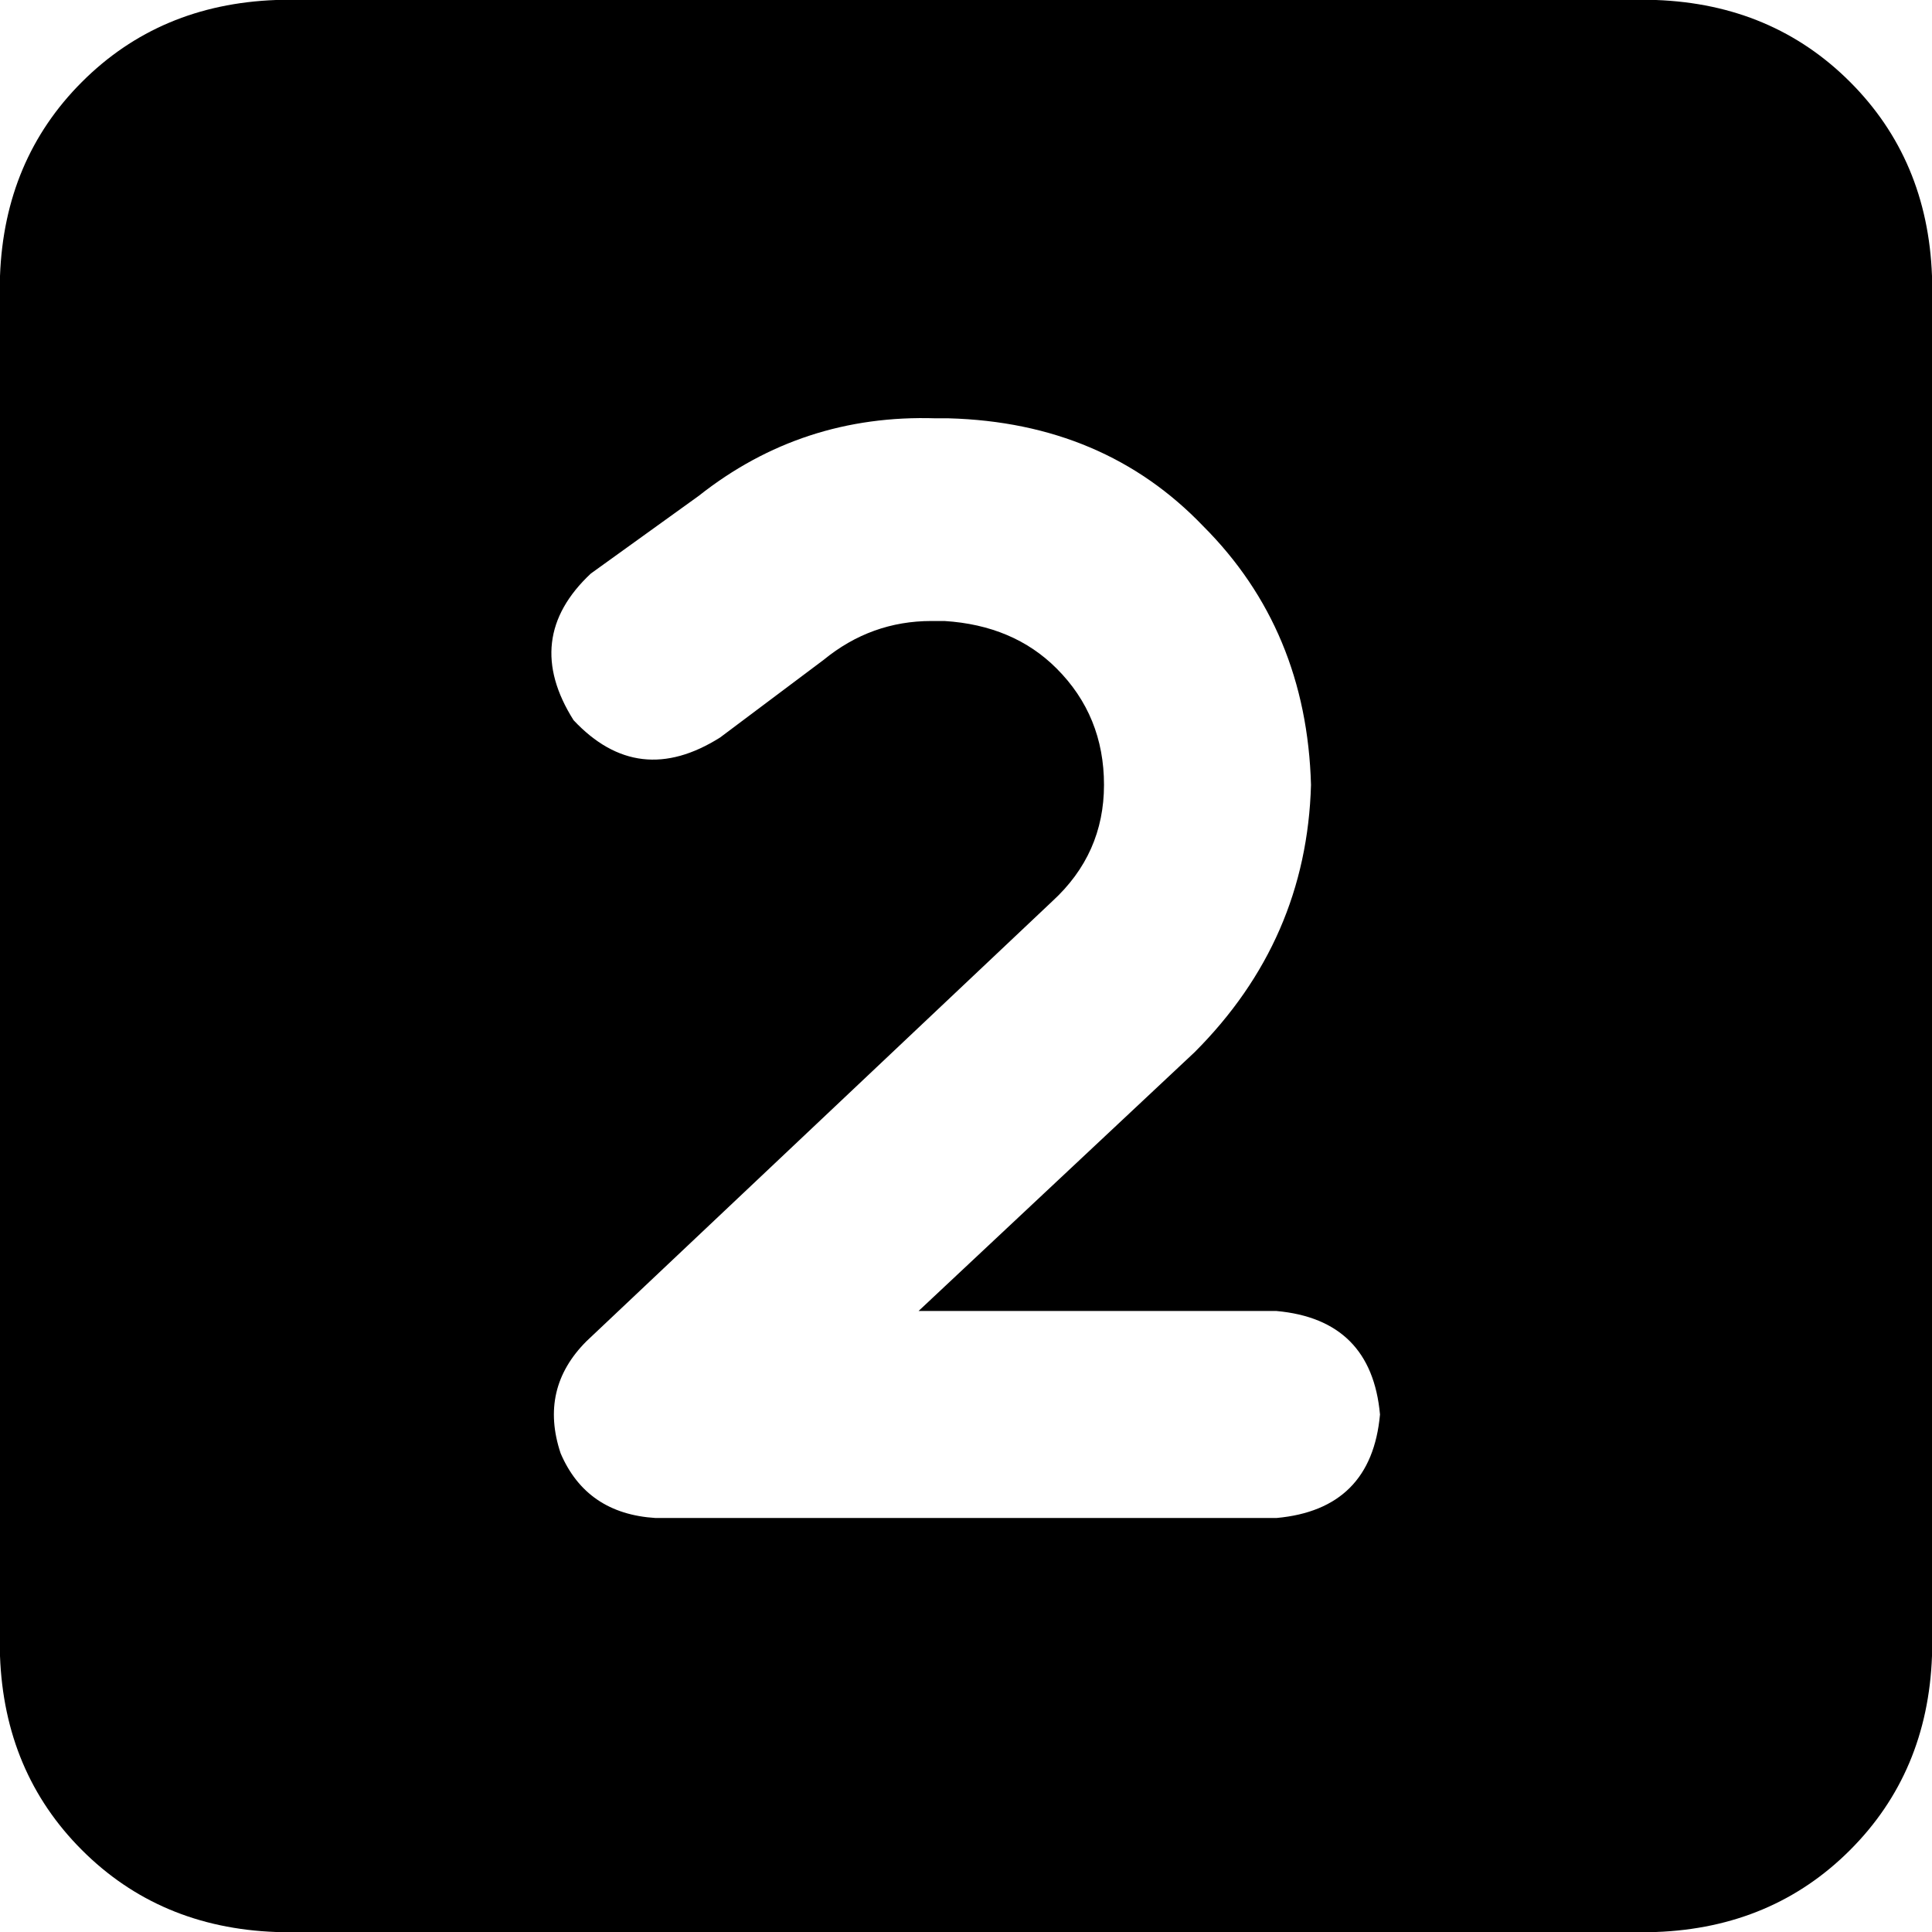 <svg xmlns="http://www.w3.org/2000/svg" viewBox="0 0 448 448">
    <path d="M 64 0 Q 37 1 19 19 L 19 19 Q 1 37 0 64 L 0 384 Q 1 411 19 429 Q 37 447 64 448 L 384 448 Q 411 447 429 429 Q 447 411 448 384 L 448 64 Q 447 37 429 19 Q 411 1 384 0 L 64 0 L 64 0 Z M 191 153 L 167 171 Q 148 183 133 167 Q 121 148 137 133 L 162 115 Q 186 96 217 97 L 220 97 Q 256 98 279 122 Q 303 146 304 182 Q 303 218 277 244 L 213 304 L 296 304 Q 318 306 320 328 Q 318 350 296 352 L 152 352 Q 136 351 130 337 Q 125 322 136 311 L 244 209 Q 256 198 256 182 Q 256 166 245 155 Q 235 145 219 144 L 216 144 Q 202 144 191 153 L 191 153 Z"/>
</svg>
